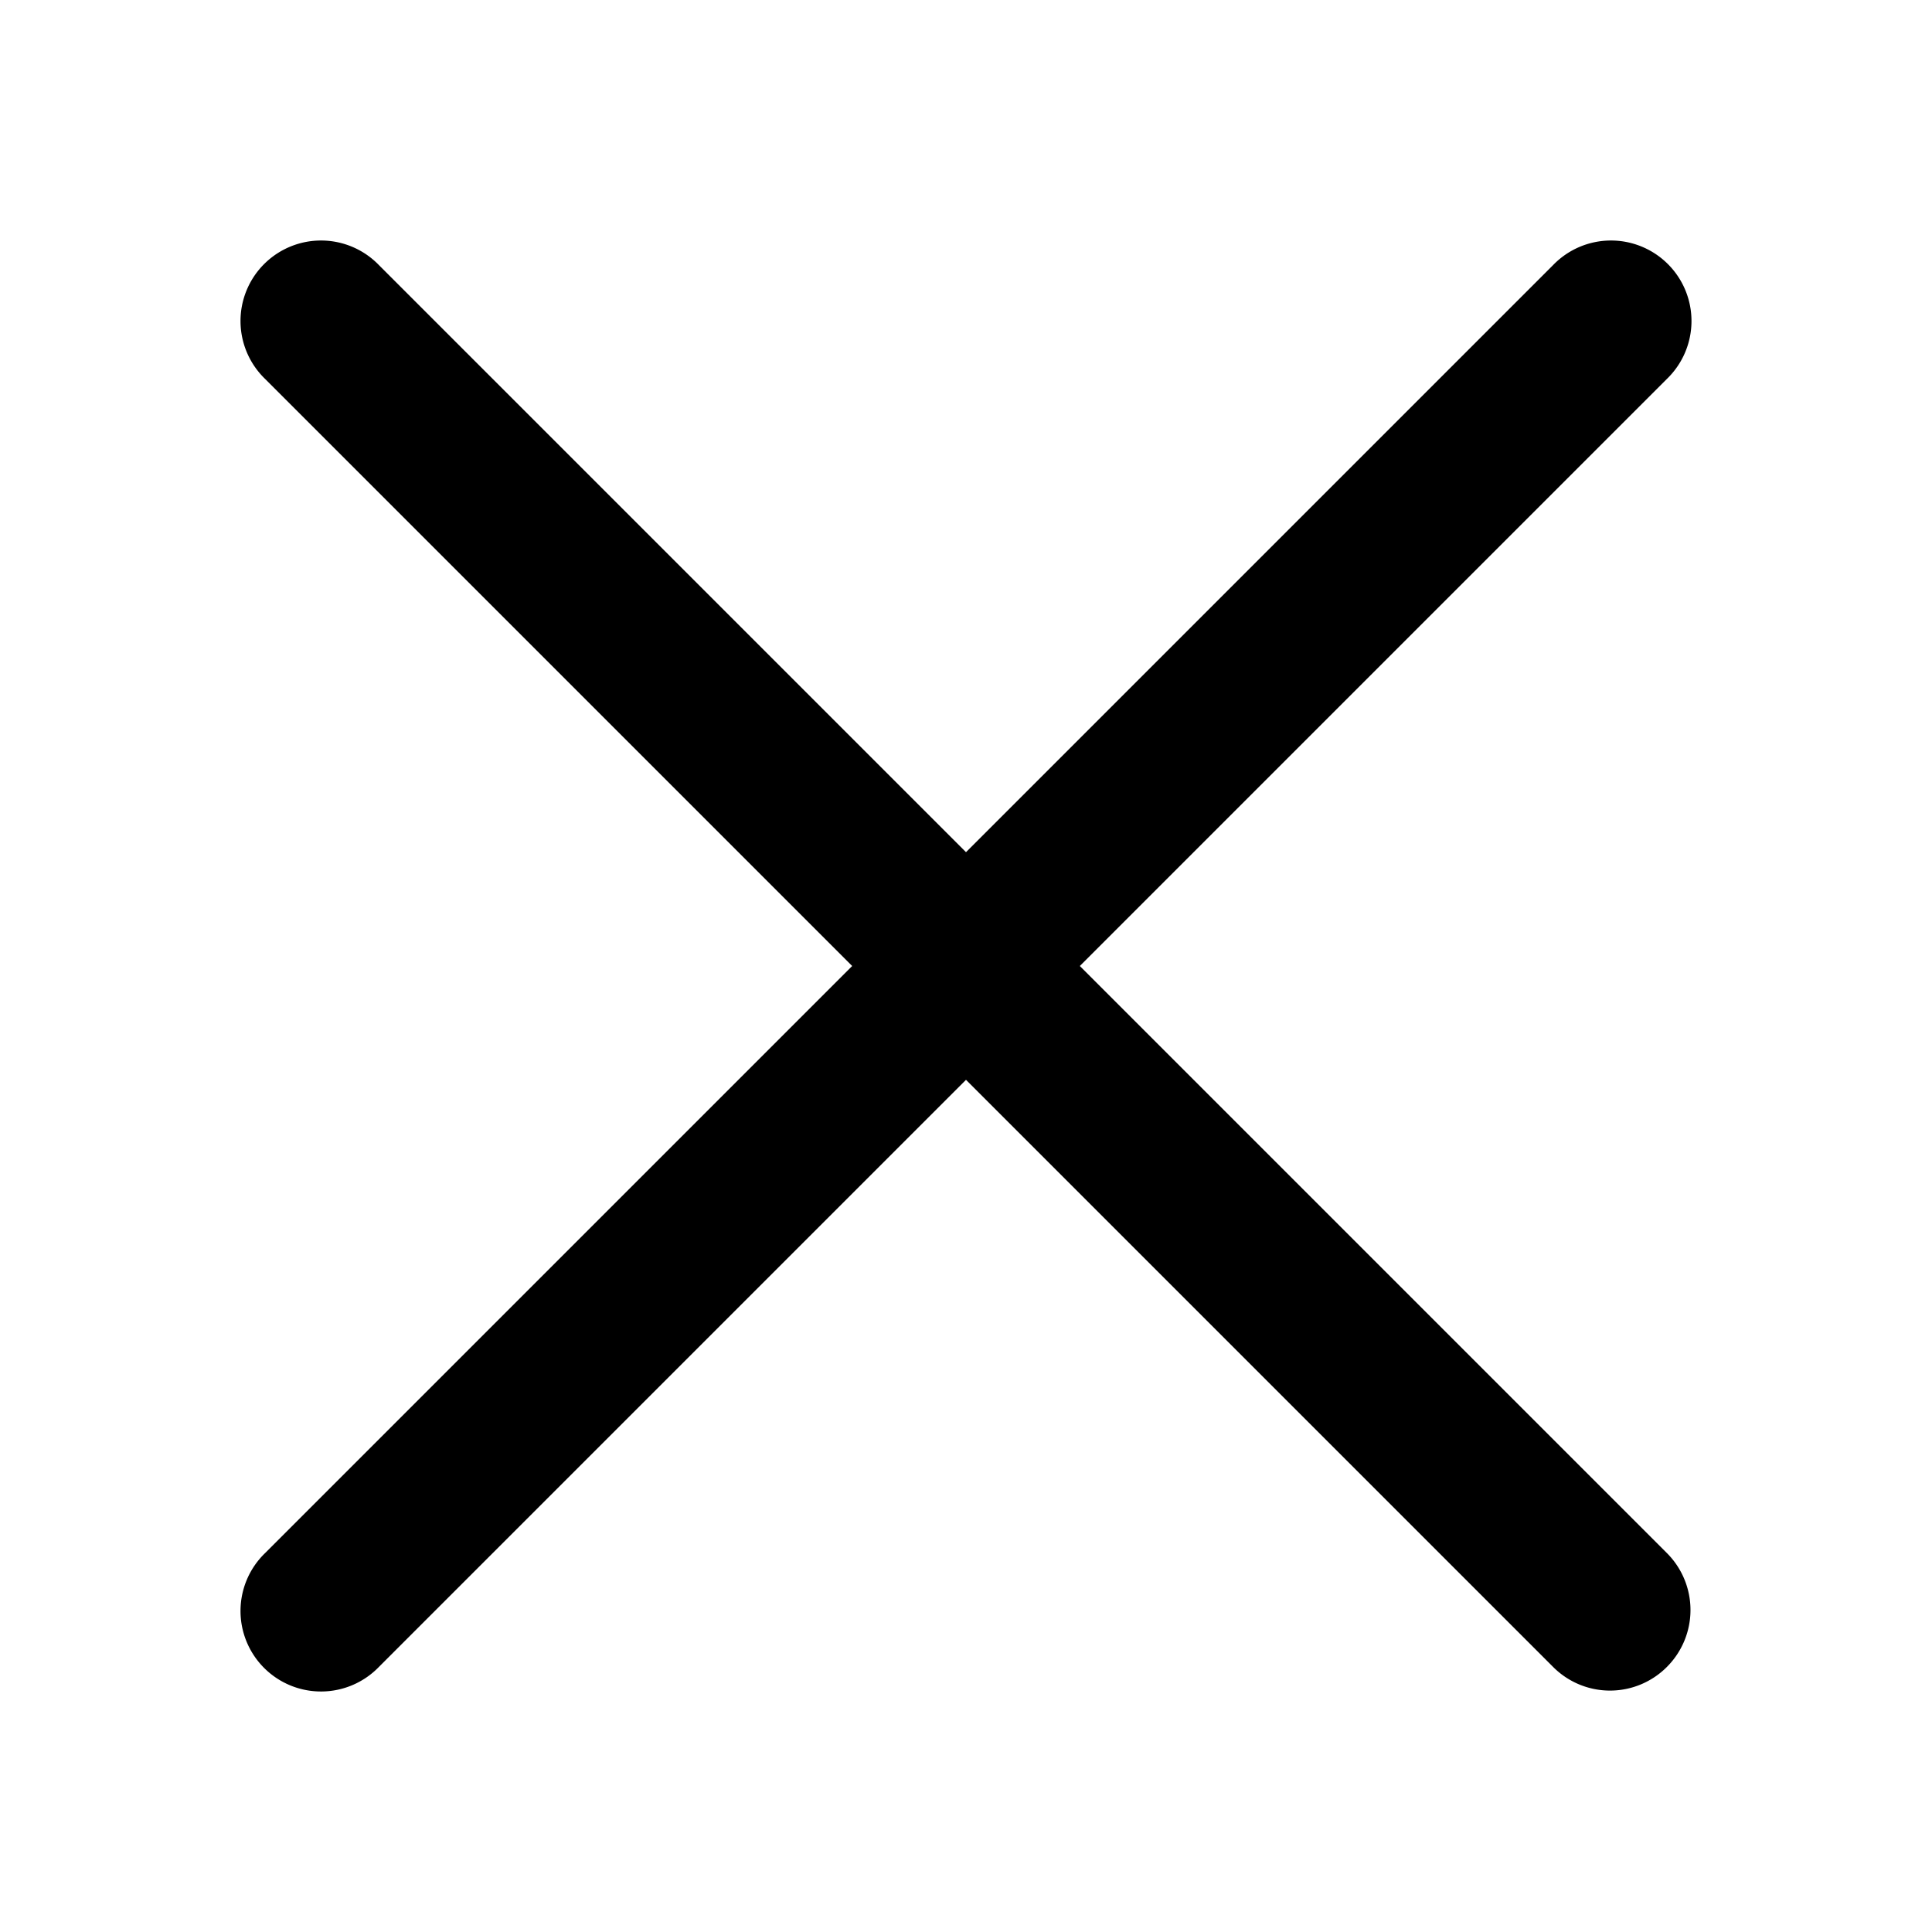 <svg xmlns="http://www.w3.org/2000/svg" data-name="Layer 1" viewBox="0 0 24 24" width="1em" height="1em" fill="black" color="#9a9a9a"><path d="m13.414 12 7.293-7.293a1 1 0 1 0-1.414-1.414L12 10.586 4.707 3.293a1 1 0 1 0-1.414 1.414L10.586 12l-7.293 7.293a1 1 0 1 0 1.414 1.414L12 13.414l7.293 7.293a.997.997 0 0 0 1.414 0 1 1 0 0 0 0-1.414L13.414 12z"></path></svg>